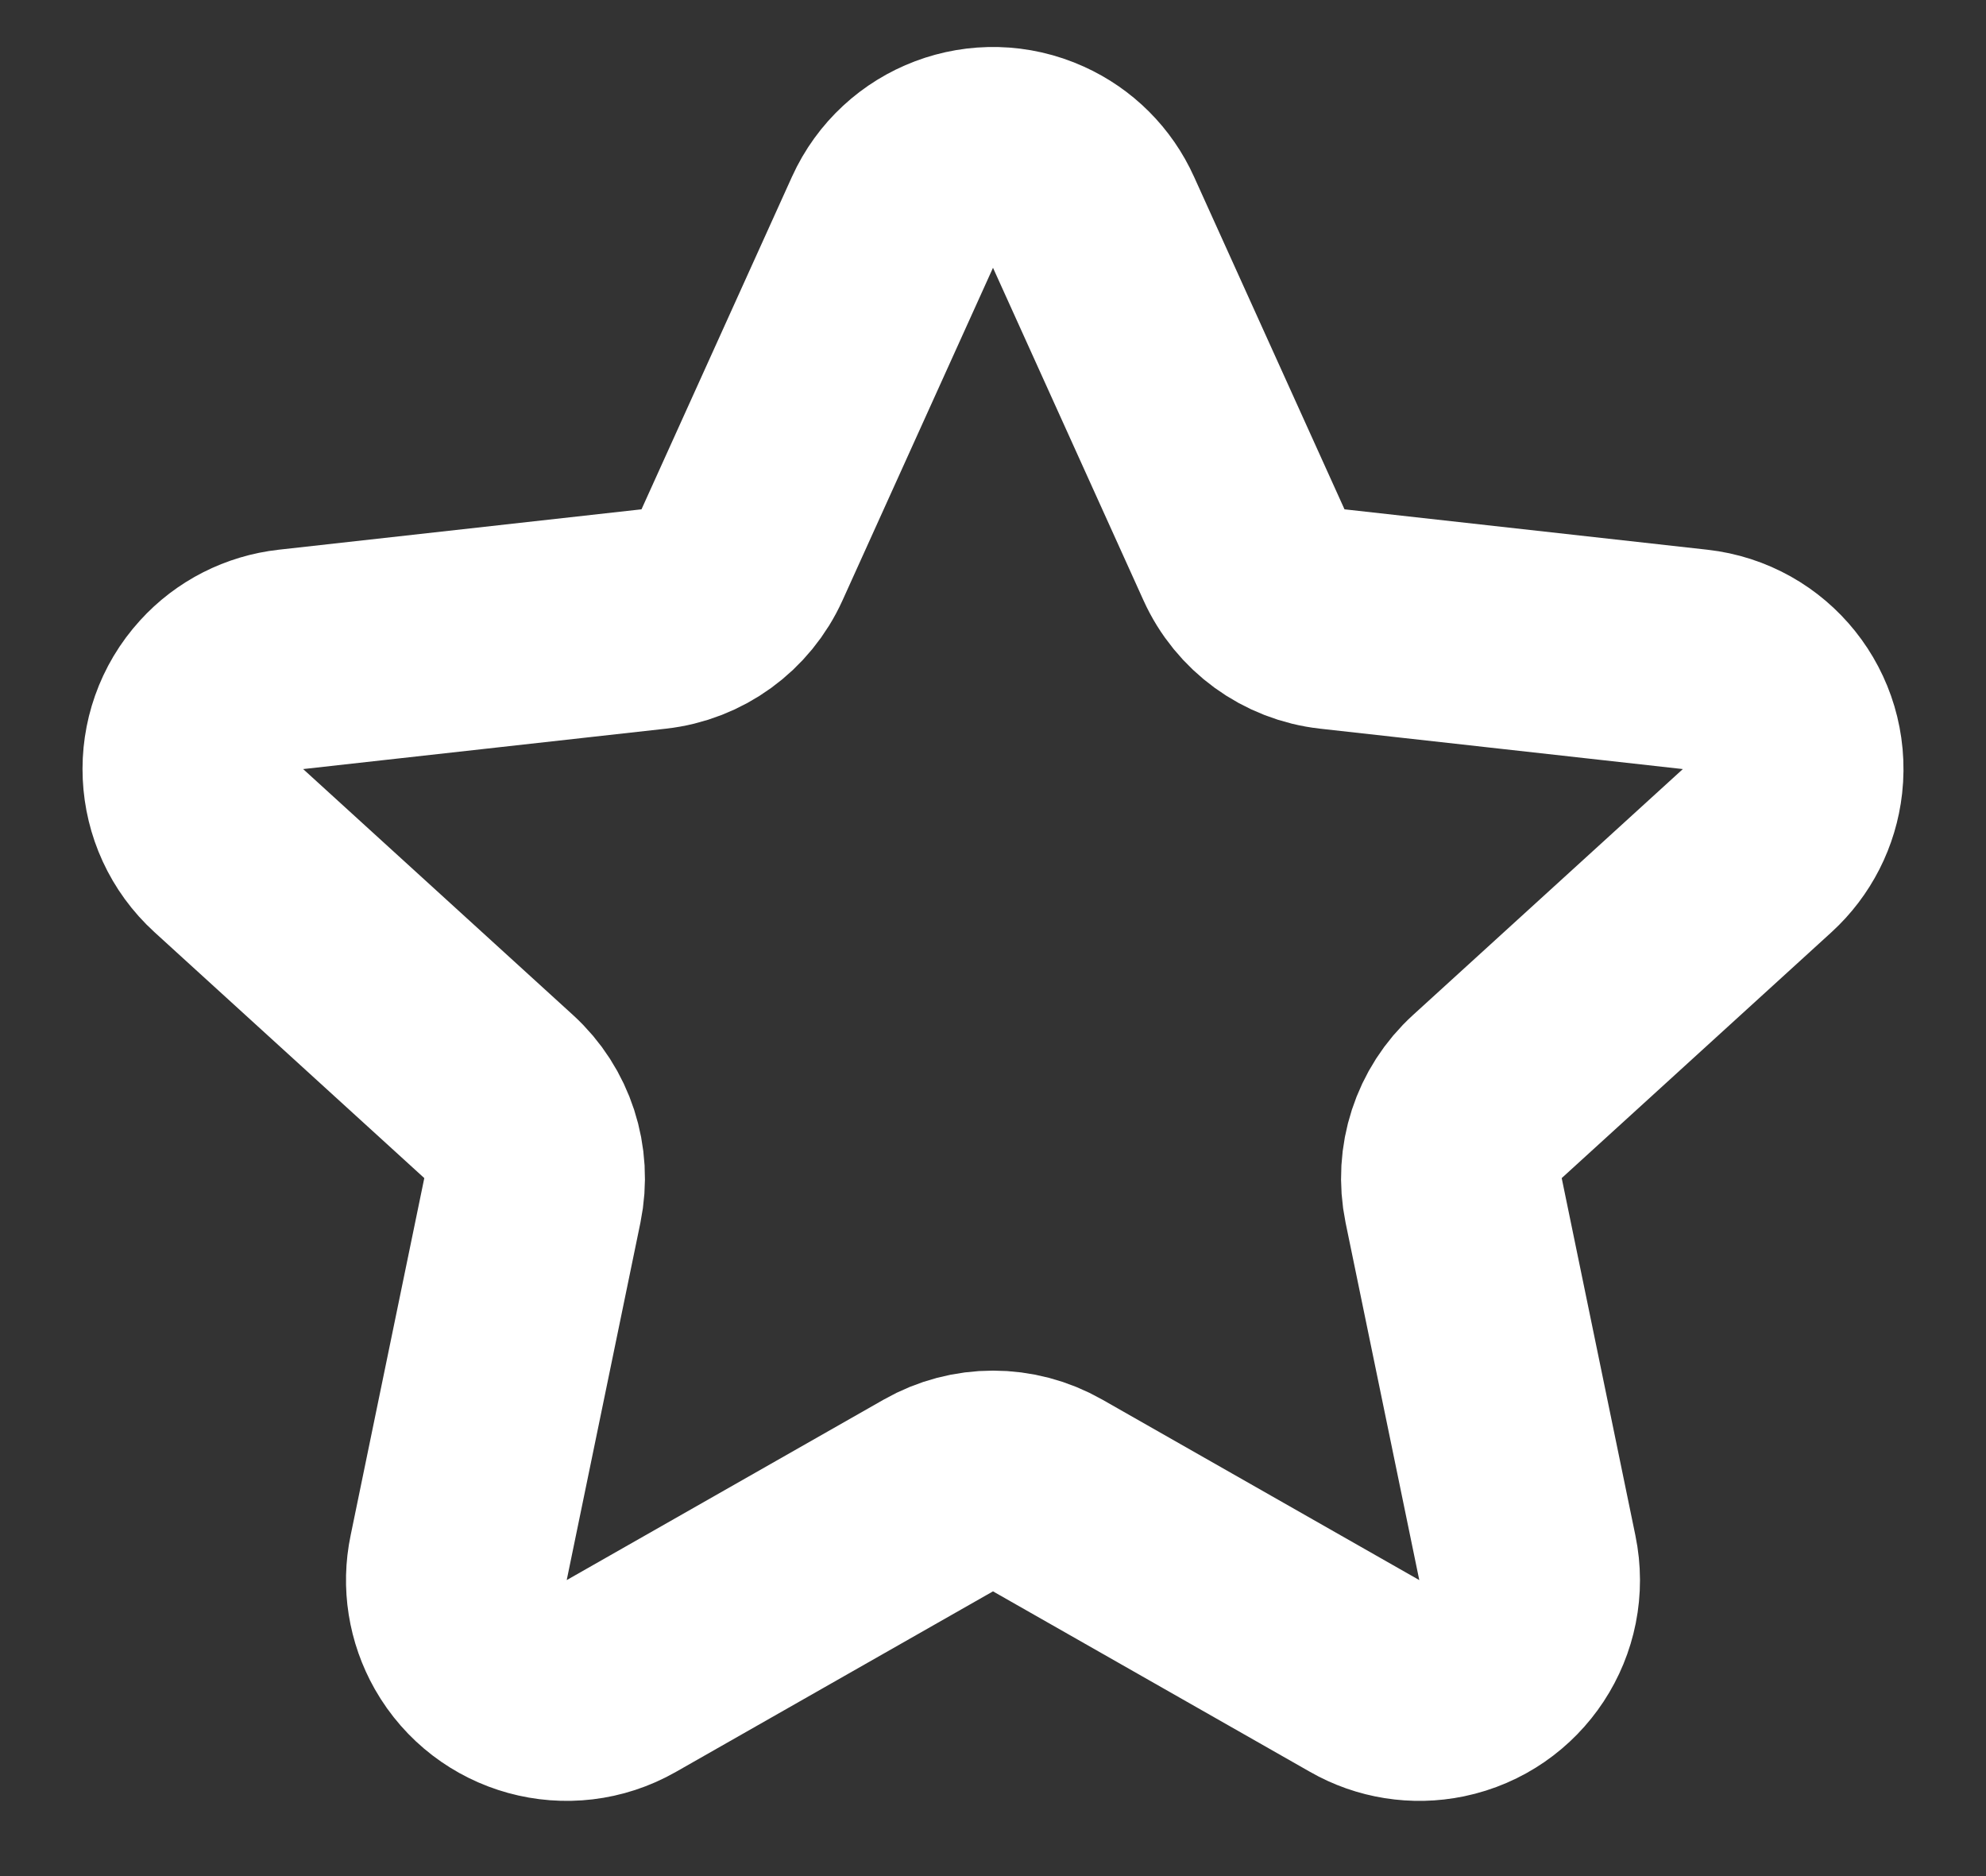 <?xml version="1.0" encoding="UTF-8"?>
<svg width="18px" height="17px" viewBox="0 0 18 17" version="1.1" xmlns="http://www.w3.org/2000/svg" xmlns:xlink="http://www.w3.org/1999/xlink">
    <rect x="0" y="0" width="18" height="17" fill="#333333" stroke="none"/>
    <!-- Generator: Sketch 59.1 (86144) - https://sketch.com -->
    <title>星形</title>
    <desc>Created with Sketch.</desc>
    <g id="APP" stroke="none" stroke-width="1" fill="none" fill-rule="evenodd">
        <g id="标签-已加载-已收藏" transform="translate(-168, -187)" stroke="#FFFFFF" stroke-width="2">
            <g id="分组-3" transform="translate(163, 181.5)">
                <path d="M13.505,19.051 L10.631,20.687 C10.151,20.961 9.54,20.793 9.267,20.313 C9.147,20.102 9.107,19.854 9.157,19.616 L9.825,16.377 C9.896,16.031 9.78,15.673 9.519,15.436 L7.074,13.208 C6.666,12.836 6.637,12.203 7.009,11.795 C7.172,11.615 7.396,11.502 7.637,11.475 L10.925,11.109 C11.276,11.07 11.58,10.849 11.725,10.528 L13.089,7.514 C13.317,7.011 13.909,6.787 14.412,7.015 C14.634,7.115 14.811,7.292 14.911,7.514 L16.275,10.528 C16.42,10.849 16.724,11.07 17.075,11.109 L20.363,11.475 C20.912,11.536 21.307,12.03 21.246,12.579 C21.219,12.821 21.105,13.044 20.926,13.208 L18.481,15.436 C18.22,15.673 18.104,16.031 18.175,16.377 L18.843,19.616 C18.955,20.157 18.607,20.686 18.066,20.798 C17.828,20.847 17.58,20.808 17.369,20.687 L14.495,19.051 C14.188,18.876 13.812,18.876 13.505,19.051 Z" id="星形"></path>
            </g>
        </g>
    </g>
</svg>